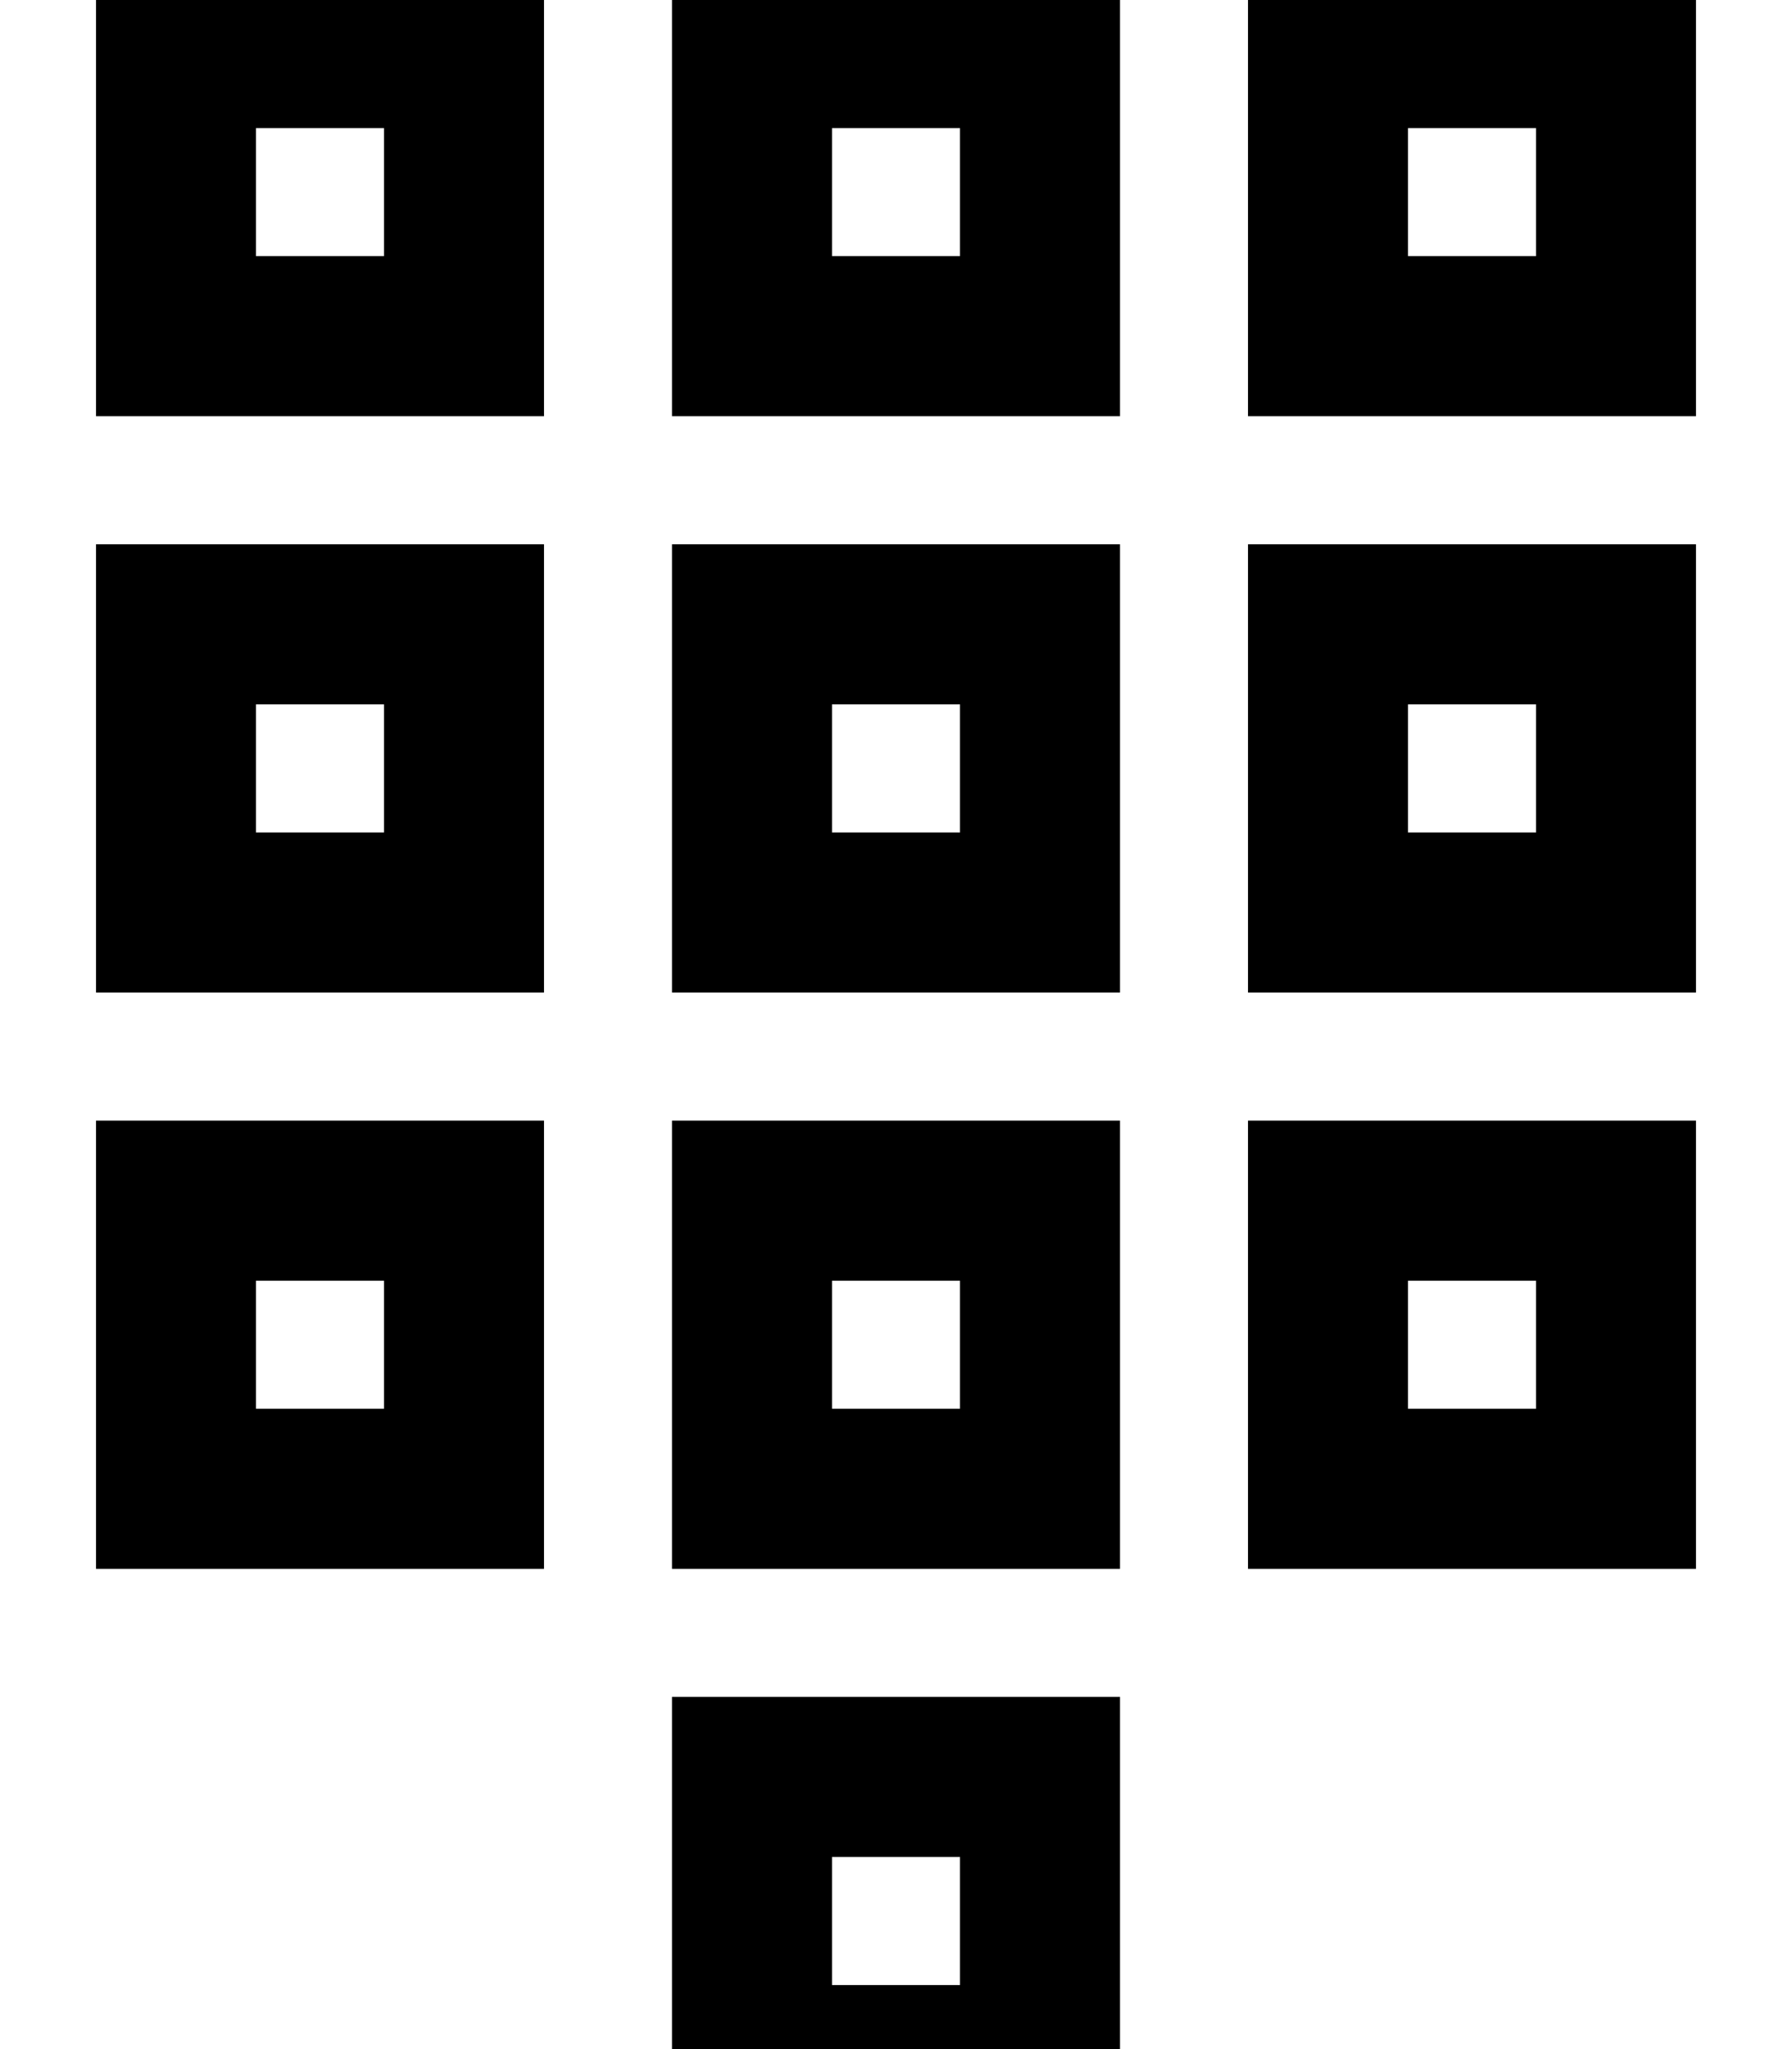 <svg xmlns="http://www.w3.org/2000/svg" viewBox="0 0 448 512"><!--! Font Awesome Pro 7.1.0 by @fontawesome - https://fontawesome.com License - https://fontawesome.com/license (Commercial License) Copyright 2025 Fonticons, Inc. --><path fill="currentColor" d="M240 32l0 32-32 0 0-32 32 0zM208-8l-40 0 0 112 112 0 0-112-72 0zm0 184l32 0 0 32-32 0 0-32zm-40-40l0 112 112 0 0-112-112 0zM64 320l32 0 0 32-32 0 0-32zM24 280l0 112 112 0 0-112-112 0zm184 40l32 0 0 32-32 0 0-32zm-40-40l0 112 112 0 0-112-112 0zm216 40l0 32-32 0 0-32 32 0zm-32-40l-40 0 0 112 112 0 0-112-72 0zM96 176l0 32-32 0 0-32 32 0zM64 136l-40 0 0 112 112 0 0-112-72 0zm288 40l32 0 0 32-32 0 0-32zm-40-40l0 112 112 0 0-112-112 0zM208 464l32 0 0 32-32 0 0-32zm-40-40l0 112 112 0 0-112-112 0zM96 32l0 32-32 0 0-32 32 0zM64-8l-40 0 0 112 112 0 0-112-72 0zM352 32l32 0 0 32-32 0 0-32zM312-8l0 112 112 0 0-112-112 0z"/></svg>